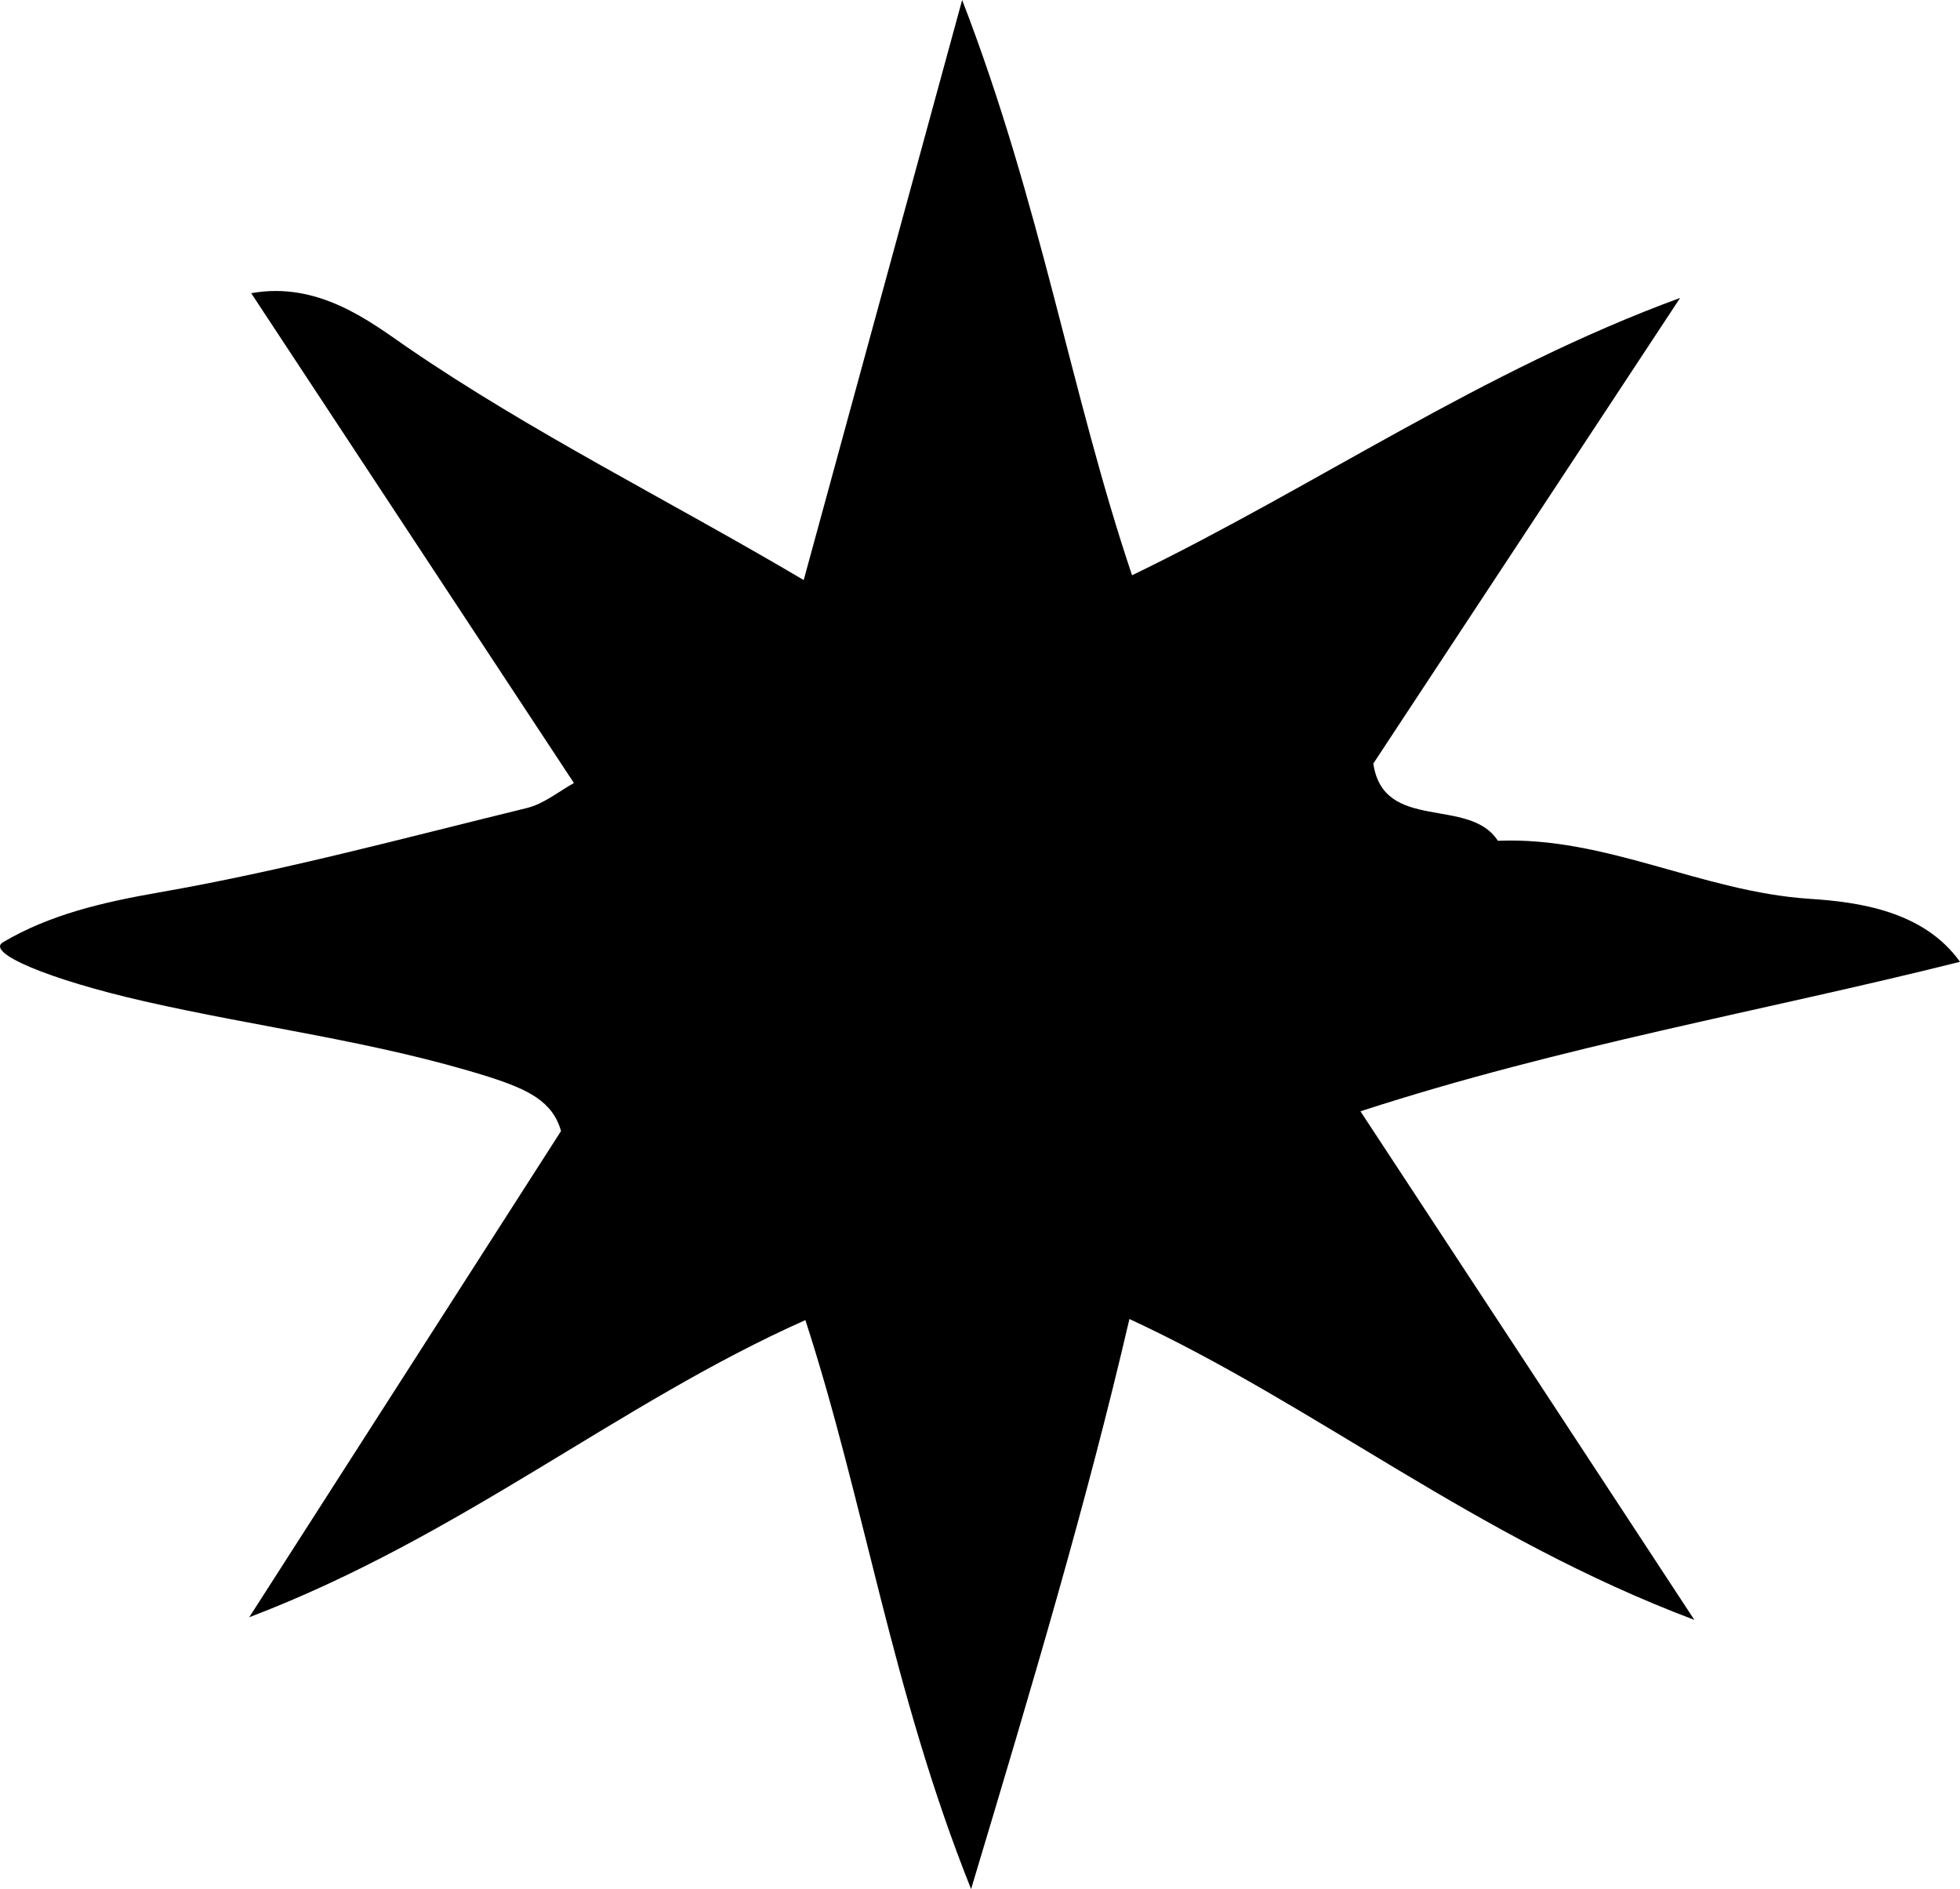 <svg width="55" height="53" viewBox="0 0 55 53" fill="none" xmlns="http://www.w3.org/2000/svg">
<path d="M31.696 36.993C30.494 42.163 28.978 47.245 27.25 53C25.027 47.445 24.266 42.163 22.6 37.037C17.361 39.367 12.955 43.103 6.994 45.374C10.073 40.573 12.861 36.223 15.743 31.733C15.508 30.898 14.817 30.565 13.709 30.21C10.552 29.218 7.269 28.826 4.056 28.094C1.331 27.473 -0.405 26.726 0.082 26.437C1.393 25.66 2.886 25.313 4.457 25.039C7.936 24.433 11.353 23.508 14.777 22.672C15.264 22.554 15.688 22.199 16.105 21.969C12.939 17.161 10.049 12.782 7.049 8.226C8.934 7.885 10.387 9.024 11.416 9.735C14.911 12.131 18.72 14.01 22.553 16.274C23.983 11.044 25.397 5.866 26.999 0C29.214 5.733 30.054 11.059 31.767 16.14C36.903 13.655 41.593 10.393 47.146 8.359C44.279 12.708 41.412 17.058 38.537 21.422C38.82 23.367 41.231 22.339 42.032 23.589C45.072 23.463 47.75 25.017 50.774 25.217C52.164 25.305 53.987 25.564 55 26.985C49.478 28.368 43.839 29.337 38.176 31.179C41.31 35.942 44.224 40.388 47.546 45.448C41.388 43.125 36.95 39.441 31.68 37L31.696 36.993Z" fill="black"/>
</svg>
